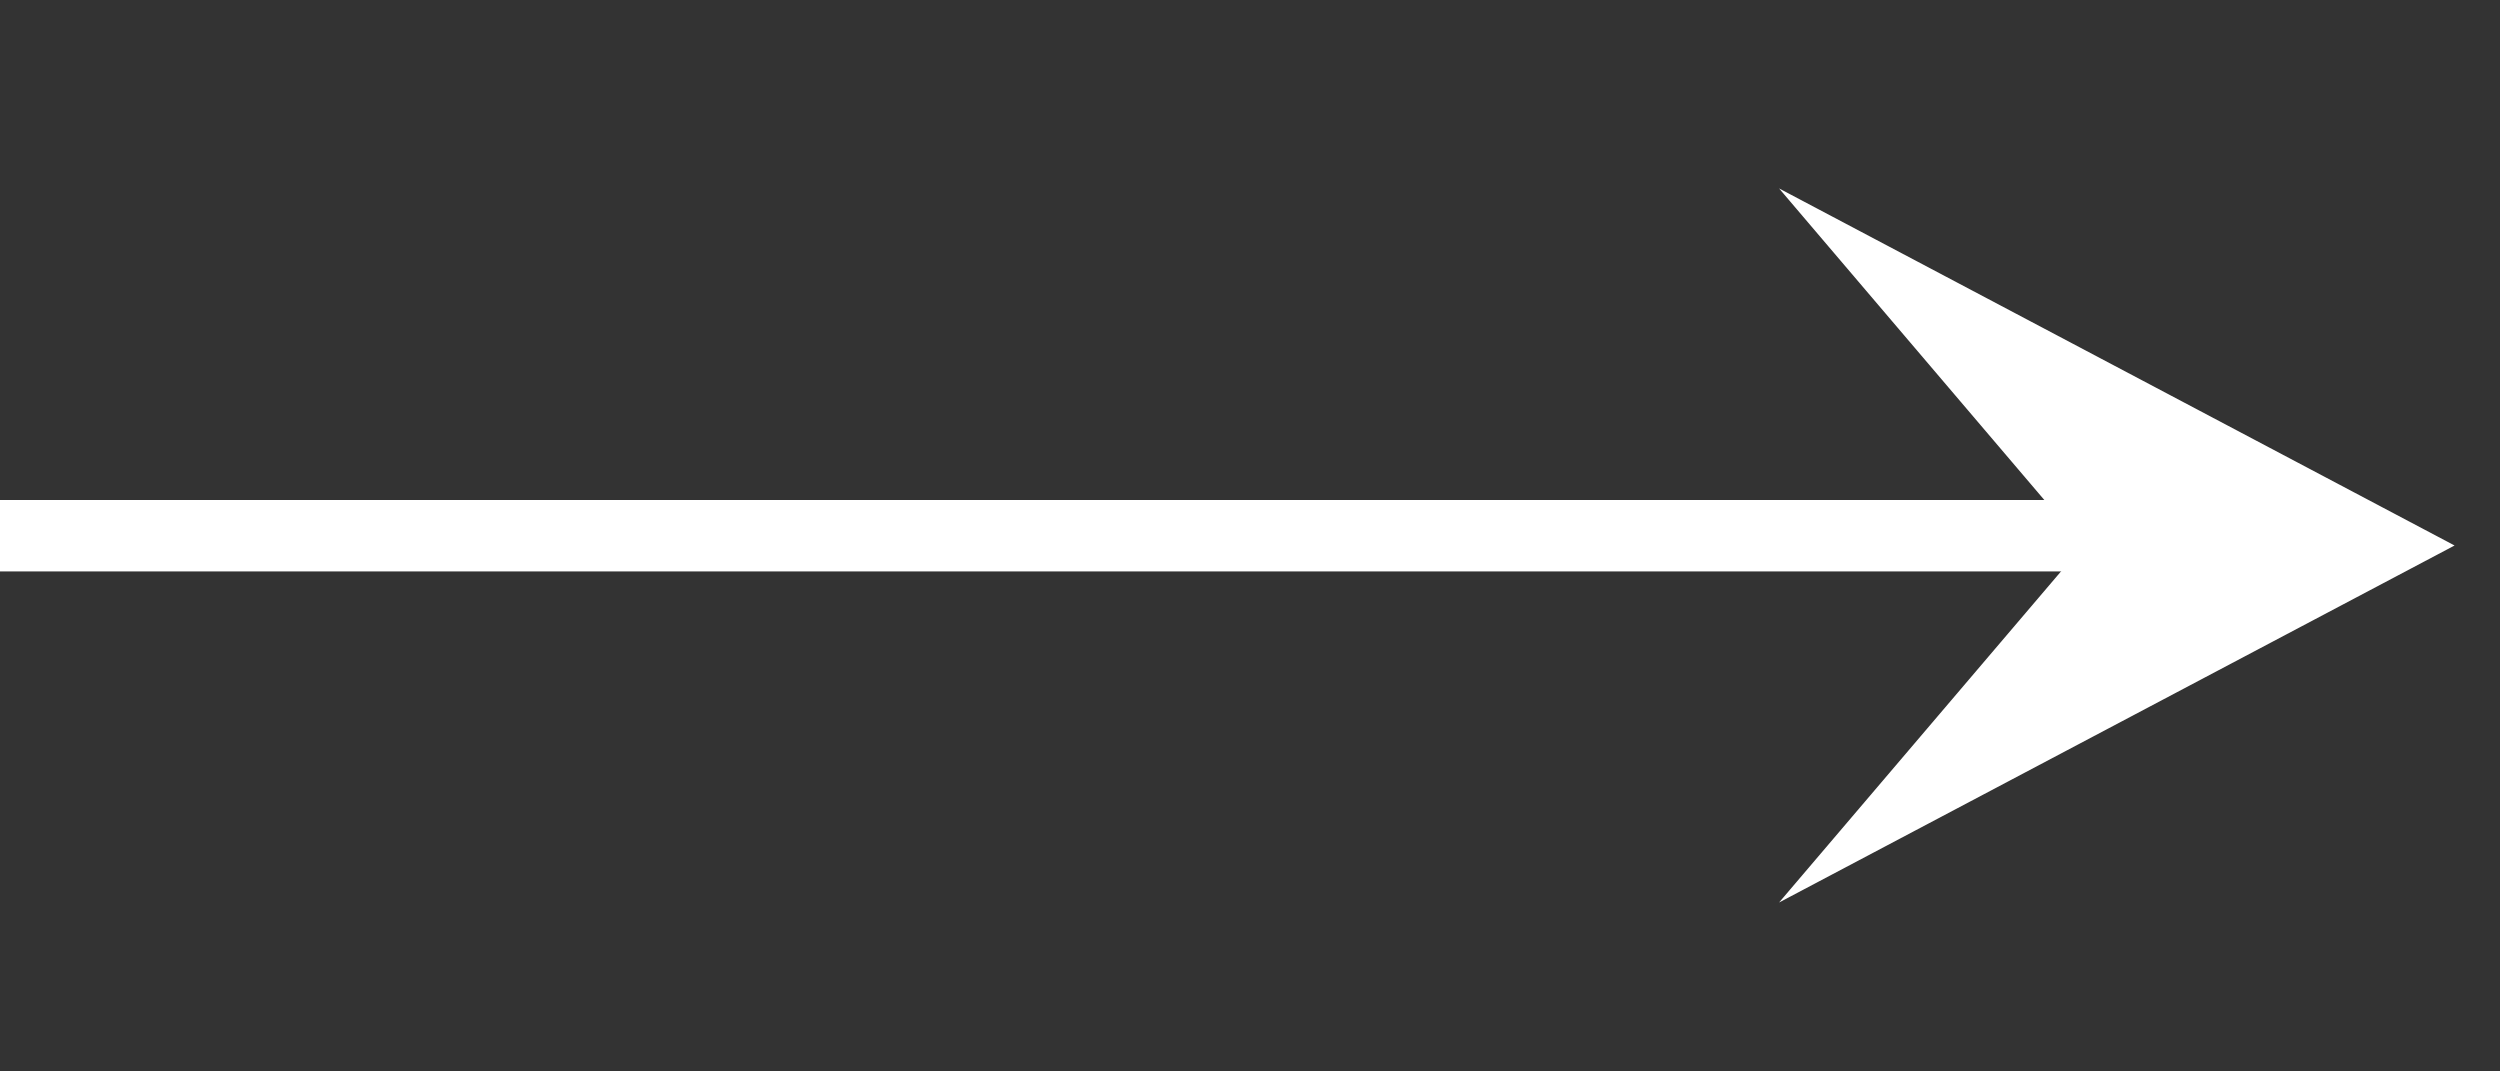 <svg width="35" height="15" viewBox="0 0 35 15" fill="none" xmlns="http://www.w3.org/2000/svg">
<rect x="0" y="0" width="35" height="15" fill="#333333" stroke="none"/>
<path d="M34.364 7.637L24.907 12.635L29.163 7.637L24.907 2.638L34.364 7.637Z" fill="white"/>
<rect x="-0.25" y="0.25" width="29.5" height="0.5" transform="matrix(-1 0 0 1 29.5 7)" fill="white" stroke="white" stroke-width="0.5"/>
</svg>
